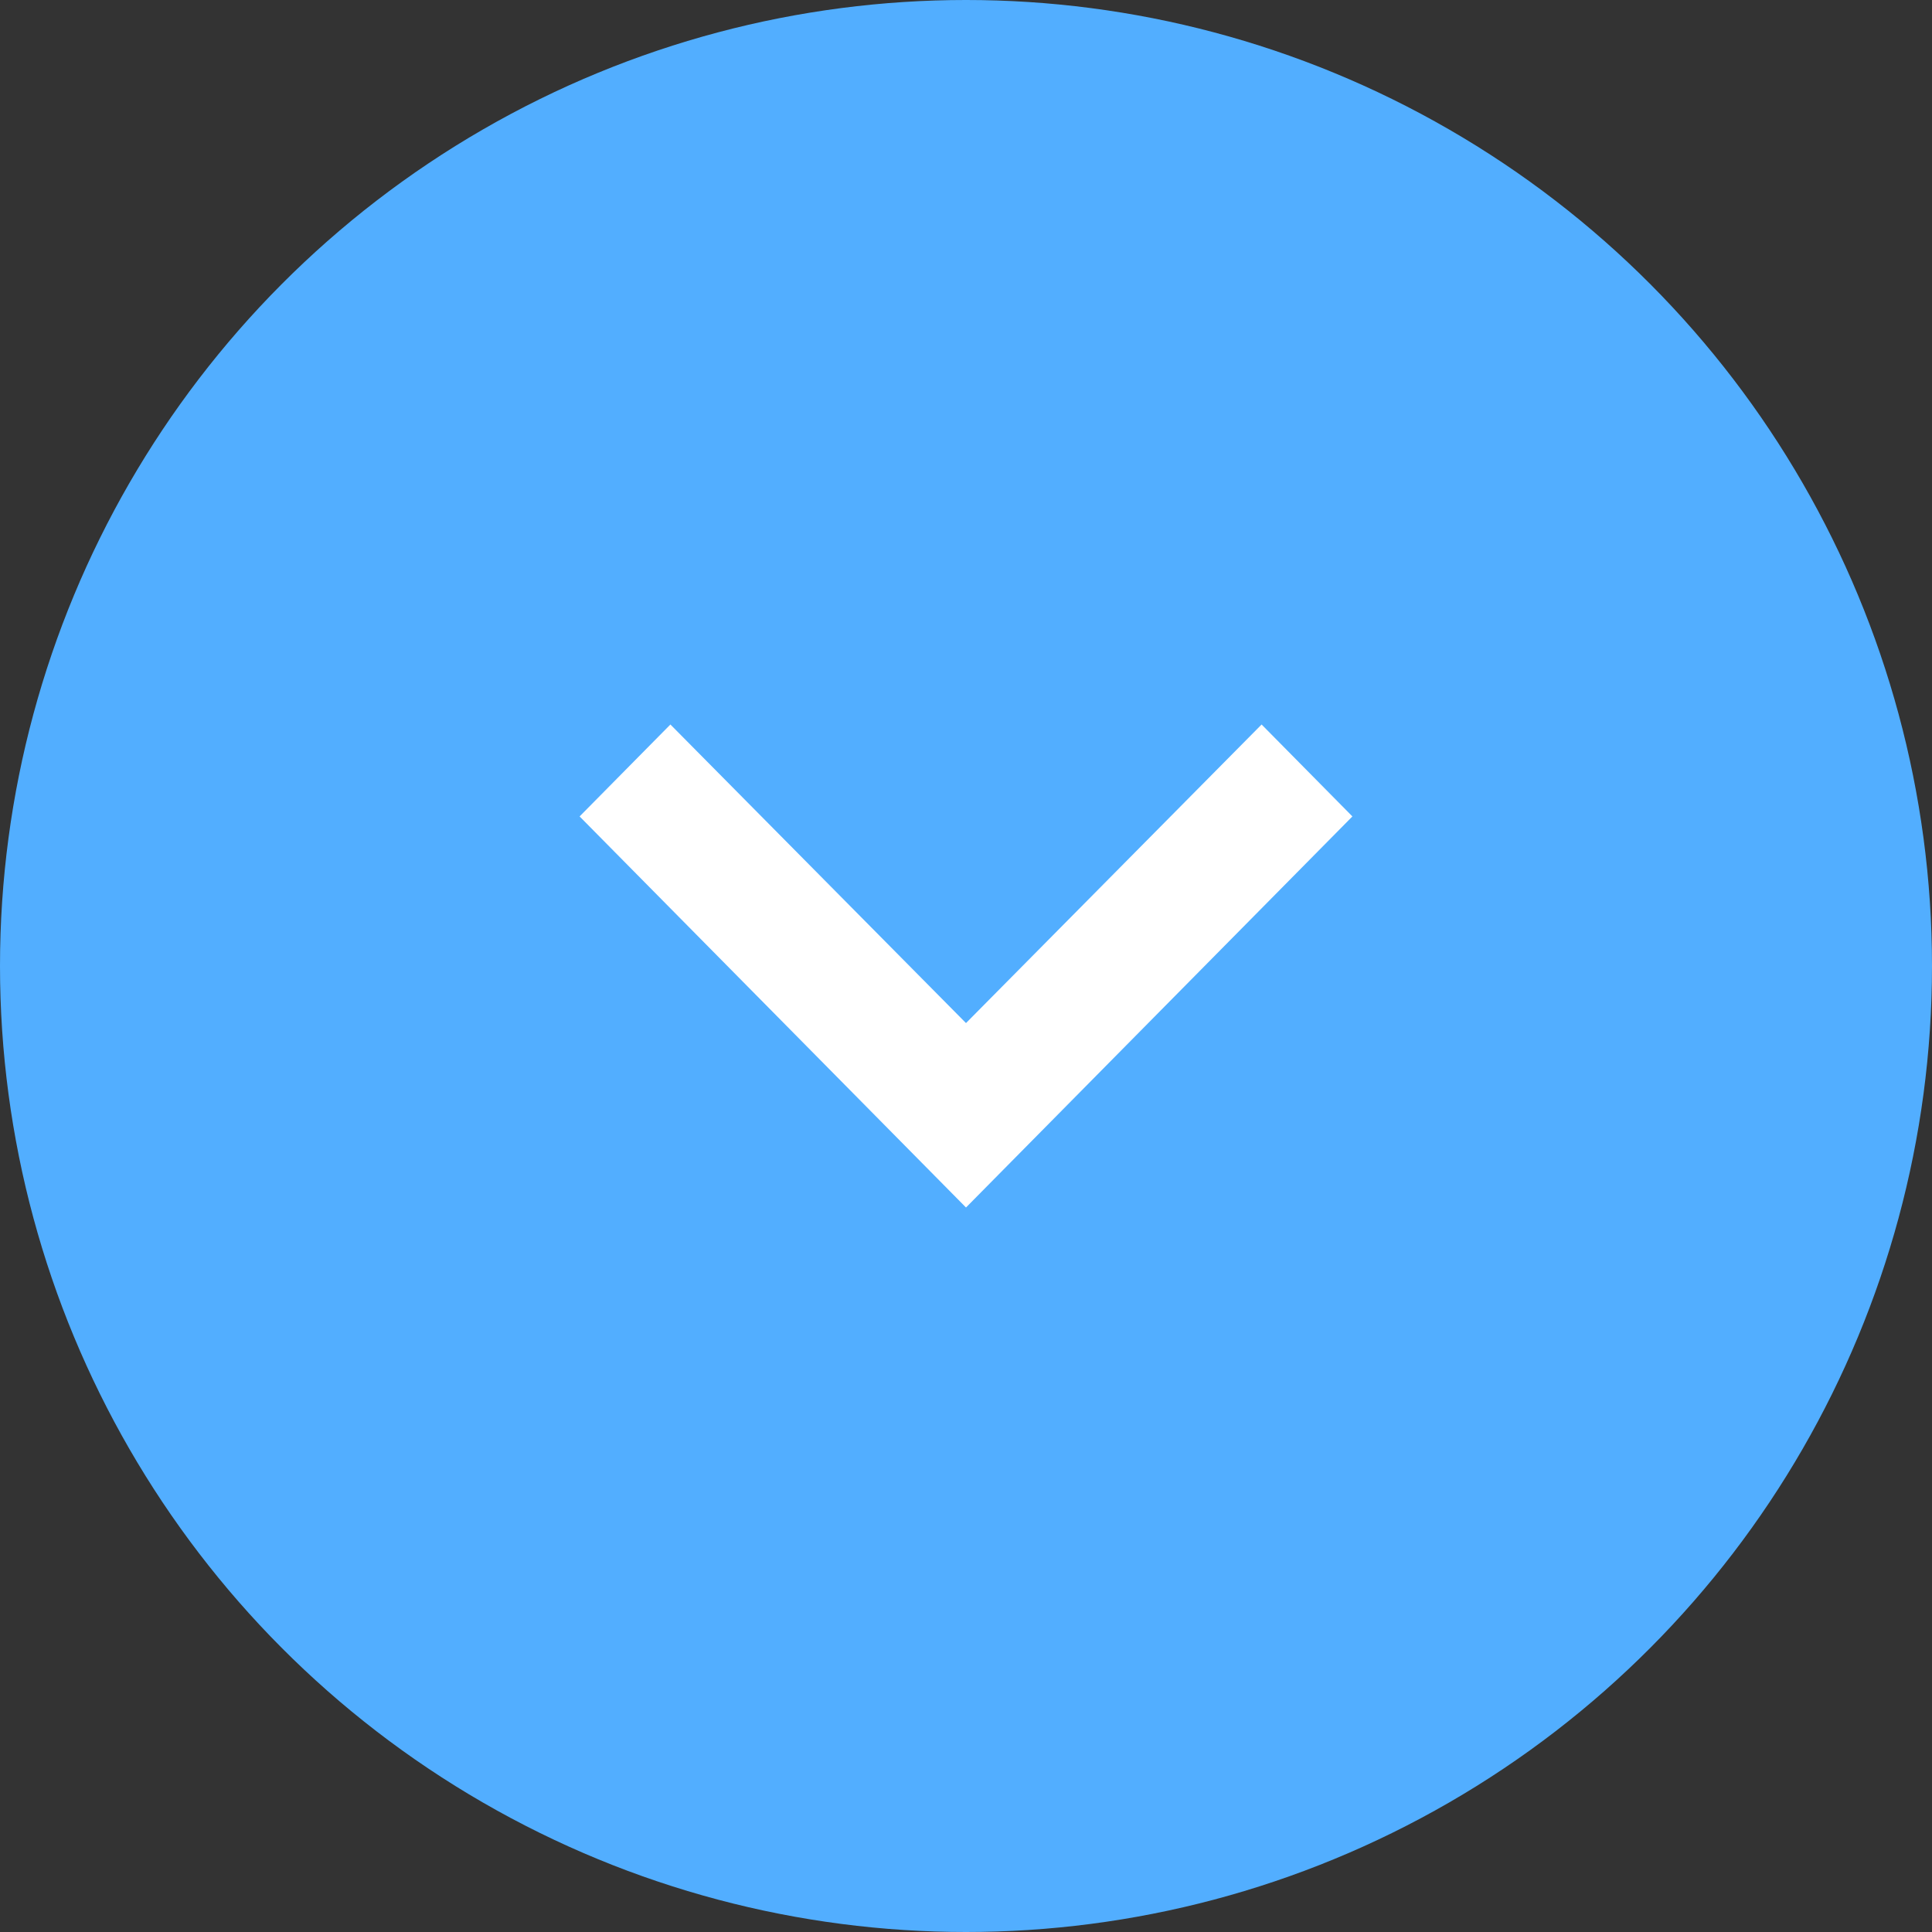 <svg width="24" height="24" viewBox="0 0 24 24" fill="none" xmlns="http://www.w3.org/2000/svg">
<rect x="0" y="0" width="24" height="24" fill="#333333" stroke="none"/>
<circle cx="12" cy="12" r="12" fill="#52AEFF"/>
<path d="M8.328 9L12 12.709L15.672 9L16.8 10.142L12 15L7.2 10.142L8.328 9Z" fill="white"/>
</svg>
